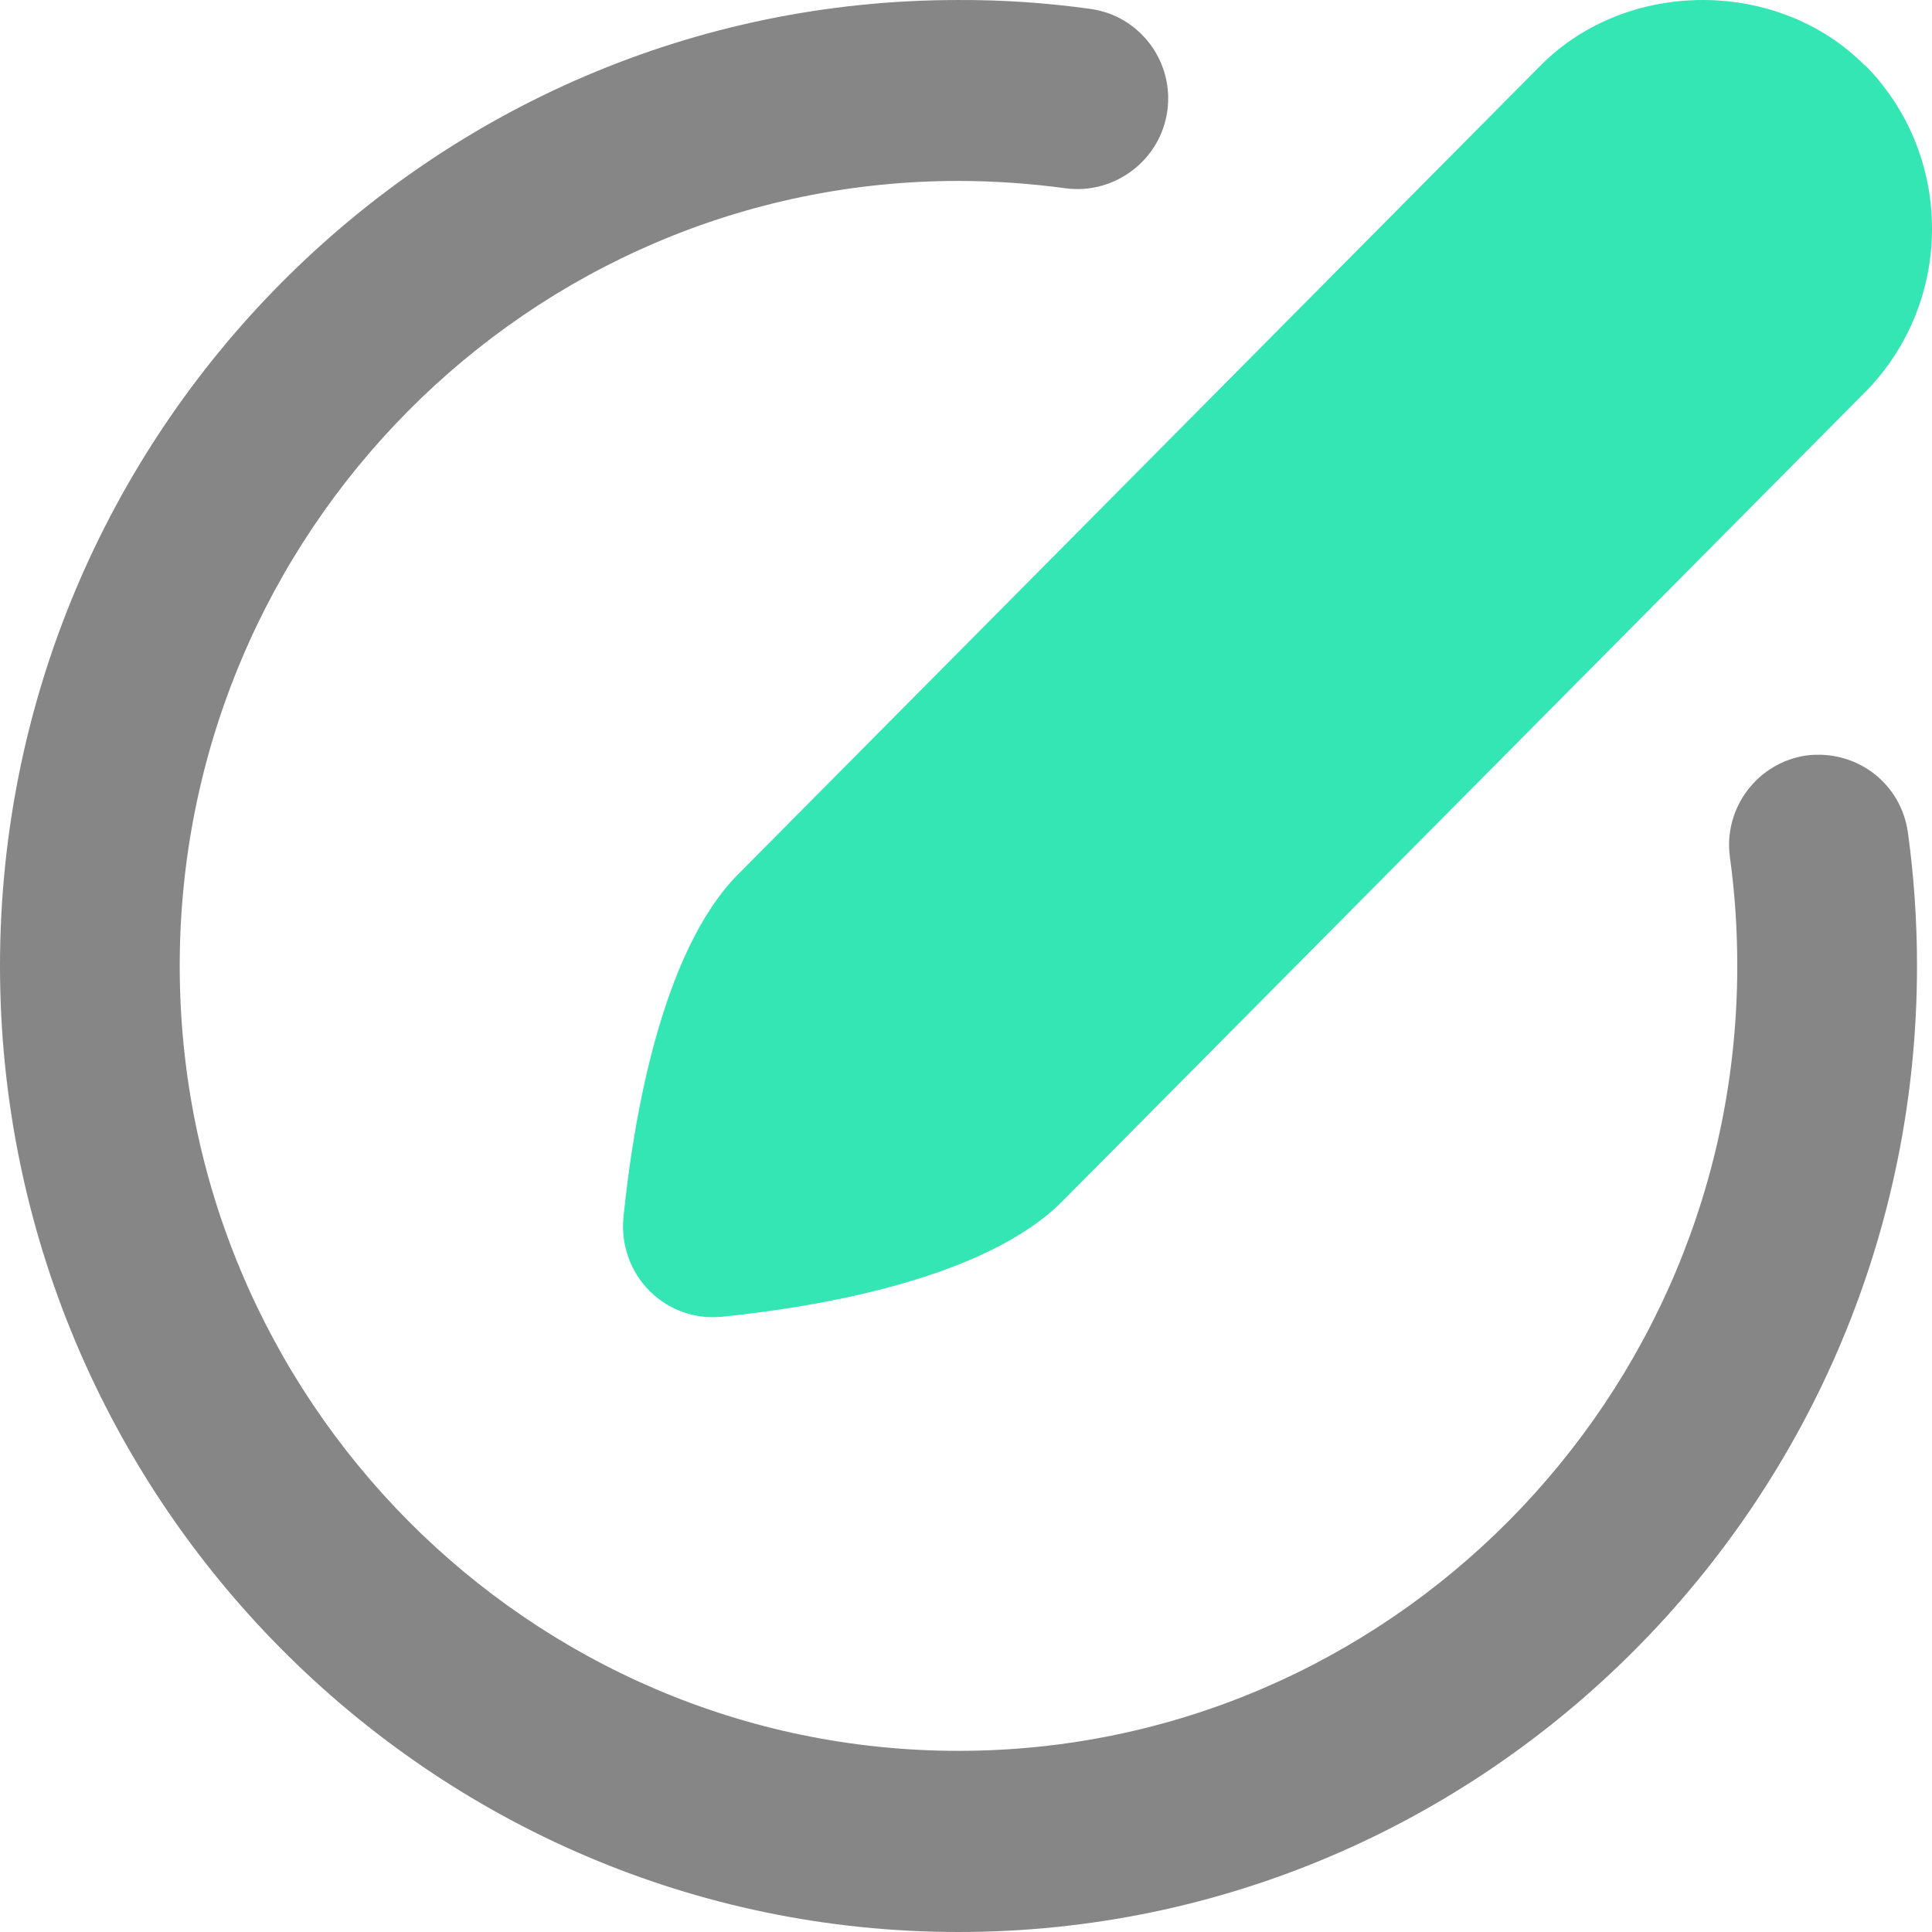 <?xml version="1.0" encoding="utf-8"?>
<svg width="100px" height="100px" viewBox="0 0 100 100" version="1.1" xmlns:xlink="http://www.w3.org/1999/xlink" xmlns="http://www.w3.org/2000/svg">
  <g id="Group-79">
    <path d="M98.755 43.103C98.398 40.529 96.089 38.786 93.513 39.101C90.97 39.461 89.185 41.822 89.542 44.385C89.799 46.24 89.921 48.117 89.921 49.995C89.921 72.4 71.841 90.624 49.612 90.624C27.382 90.624 9.302 72.4 9.302 49.995C9.302 27.589 27.382 9.365 49.612 9.365C51.463 9.365 53.348 9.5 55.178 9.748C57.676 10.074 60.063 8.309 60.42 5.745C60.777 3.182 58.992 0.81 56.438 0.461C54.185 0.147 51.887 -0.011 49.601 0.001C22.252 -0.011 0 22.429 0 49.995C0 77.561 22.252 100 49.612 100C76.972 100 99.224 77.572 99.224 49.995C99.224 47.69 99.067 45.374 98.755 43.103L98.755 43.103Z" id="Shape-2" fill="#525252" fill-opacity="0.698" fill-rule="evenodd" stroke="none" />
    <path d="M96.526 3.39C92.042 -1.13 84.223 -1.13 79.74 3.39L38.203 45.255C34.199 49.291 32.76 58.117 32.269 63.018C32.136 64.424 32.626 65.817 33.608 66.807C34.489 67.695 35.671 68.178 36.898 68.178C37.054 68.178 37.211 68.167 37.367 68.156C42.23 67.661 50.974 66.222 54.989 62.175L96.537 20.298C101.155 15.632 101.155 8.044 96.537 3.378L96.526 3.39Z" id="Shape-3" fill="#35E6B5" fill-rule="evenodd" stroke="none" />
  </g>
</svg>
